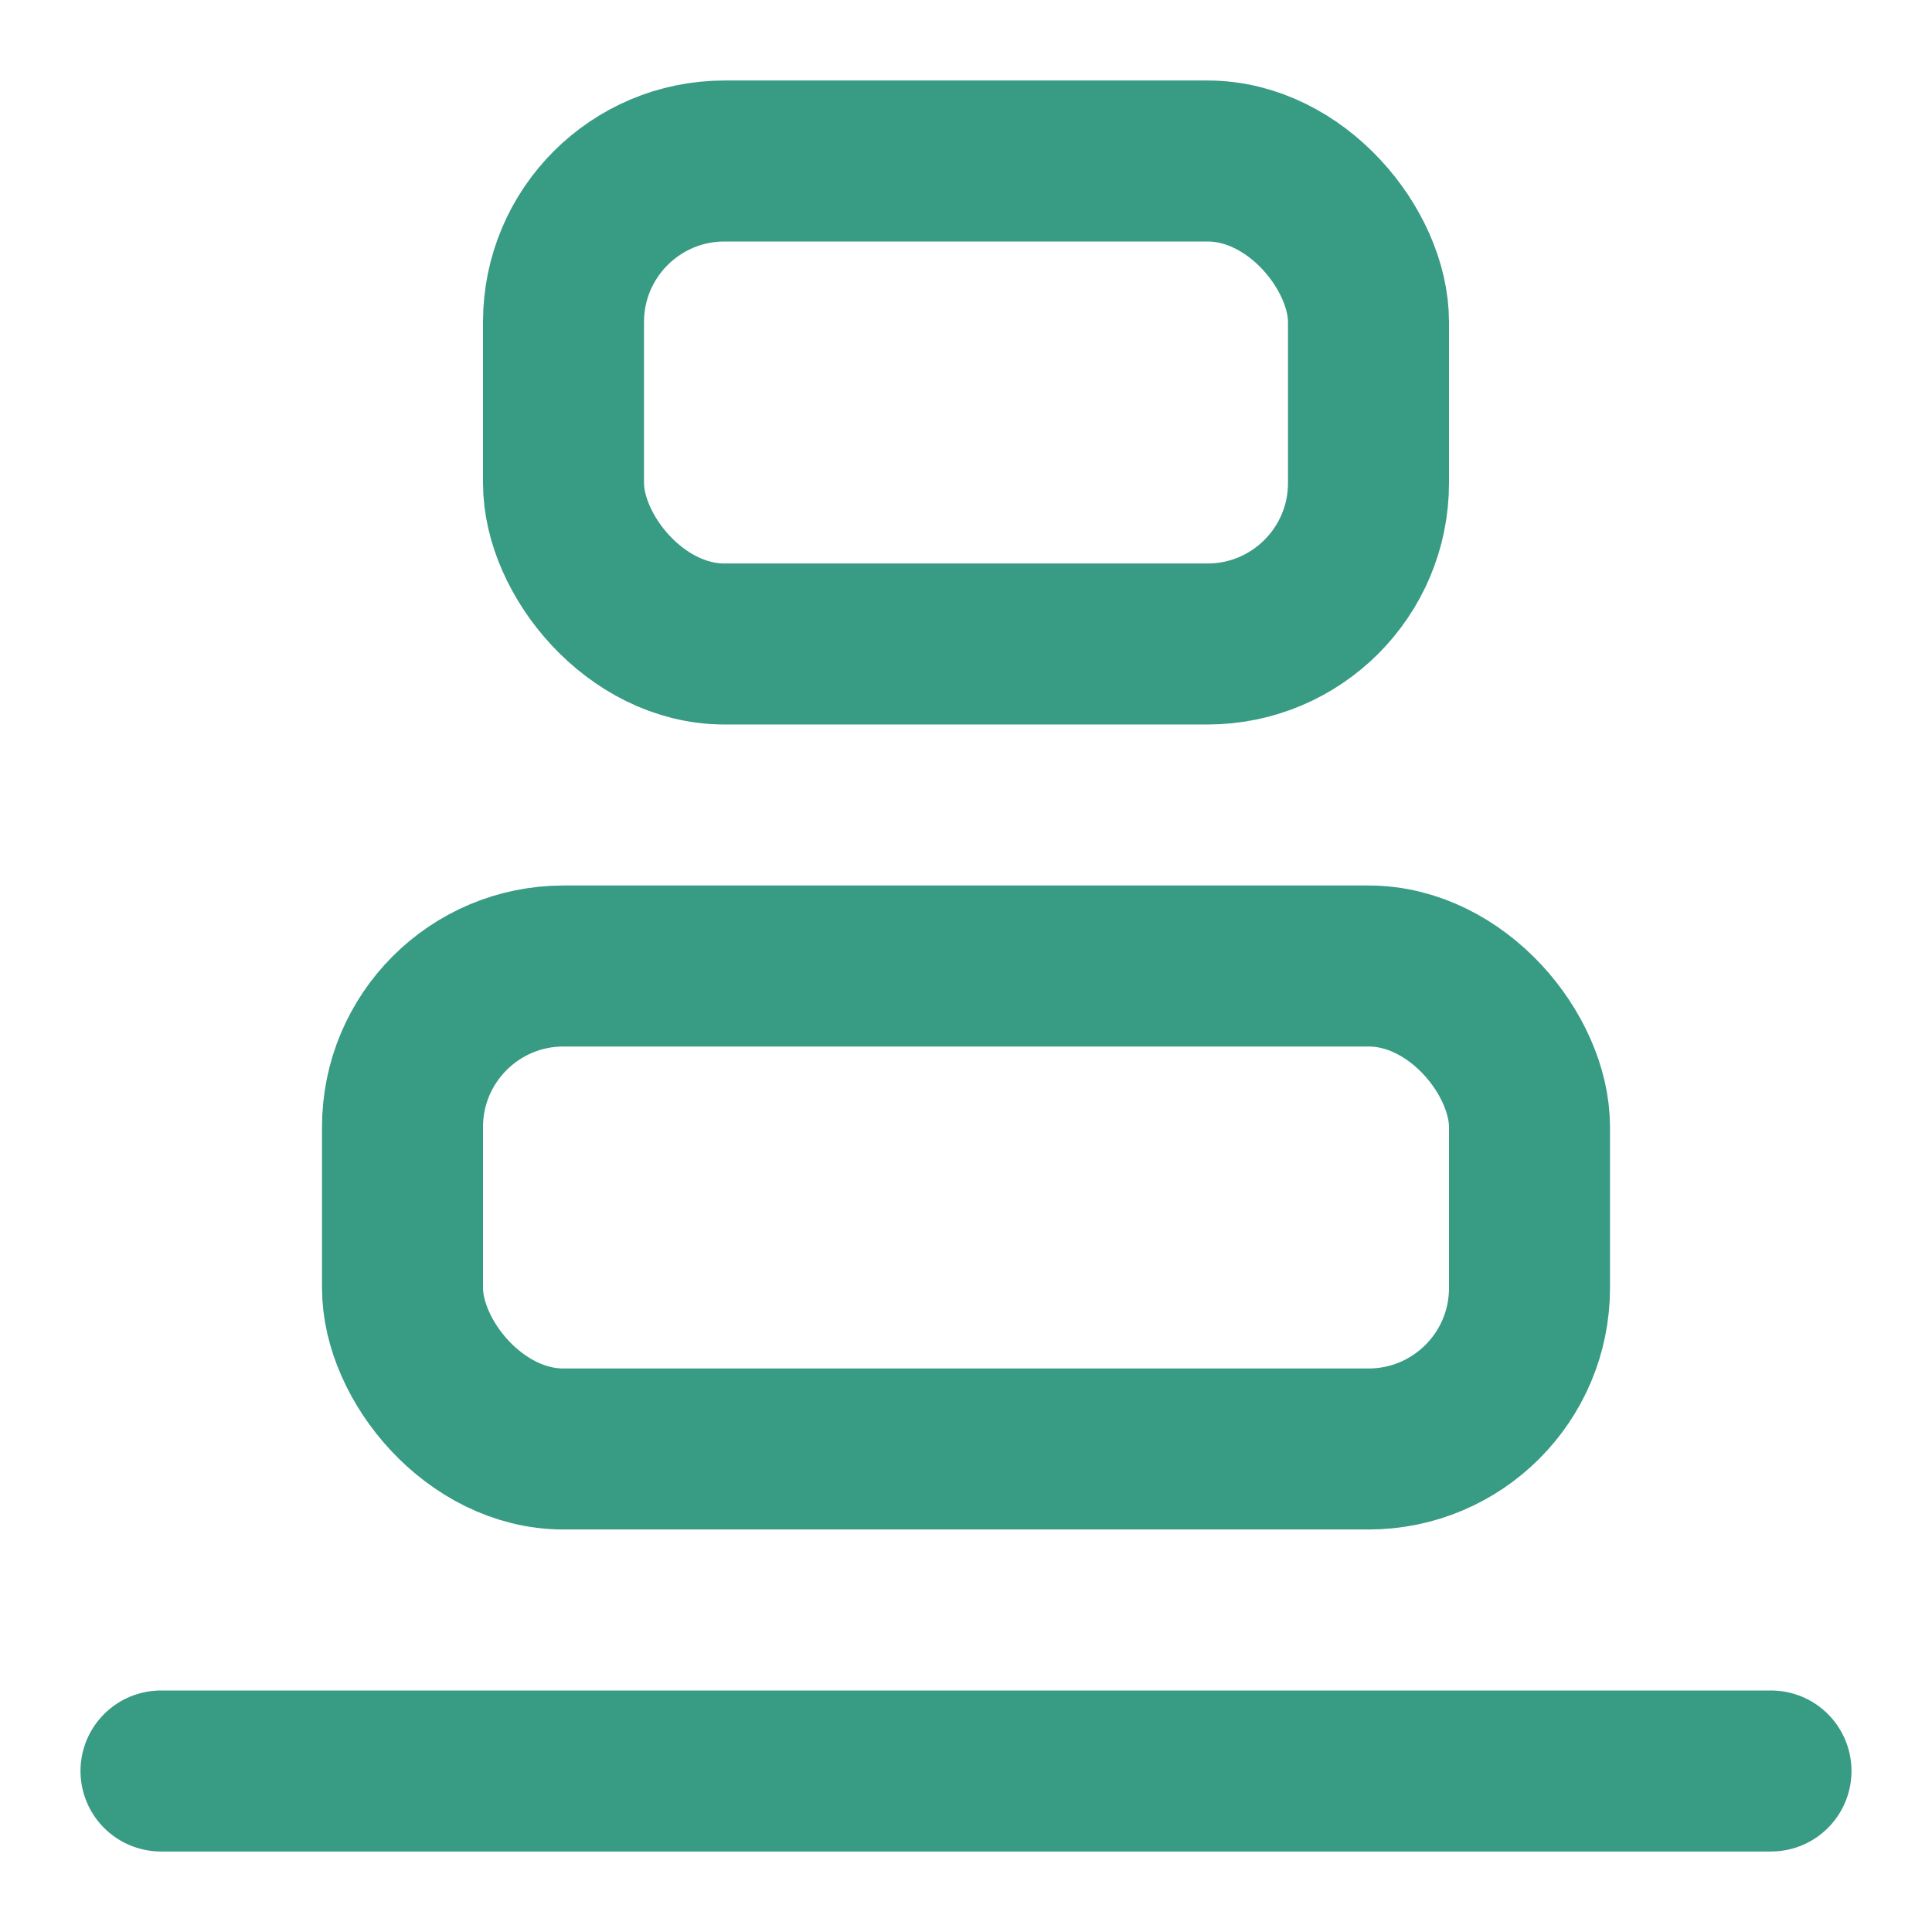 <svg xmlns="http://www.w3.org/2000/svg" width="24" height="24" viewBox="0 0 24 24" fill="none" stroke="#389b84" stroke-width="2" stroke-linecap="round" stroke-linejoin="round"><rect x="5" y="12" width="14" height="6" rx="2"></rect><rect x="7" y="2" width="10" height="6" rx="2"></rect><path d="M2 22h20"></path></svg>